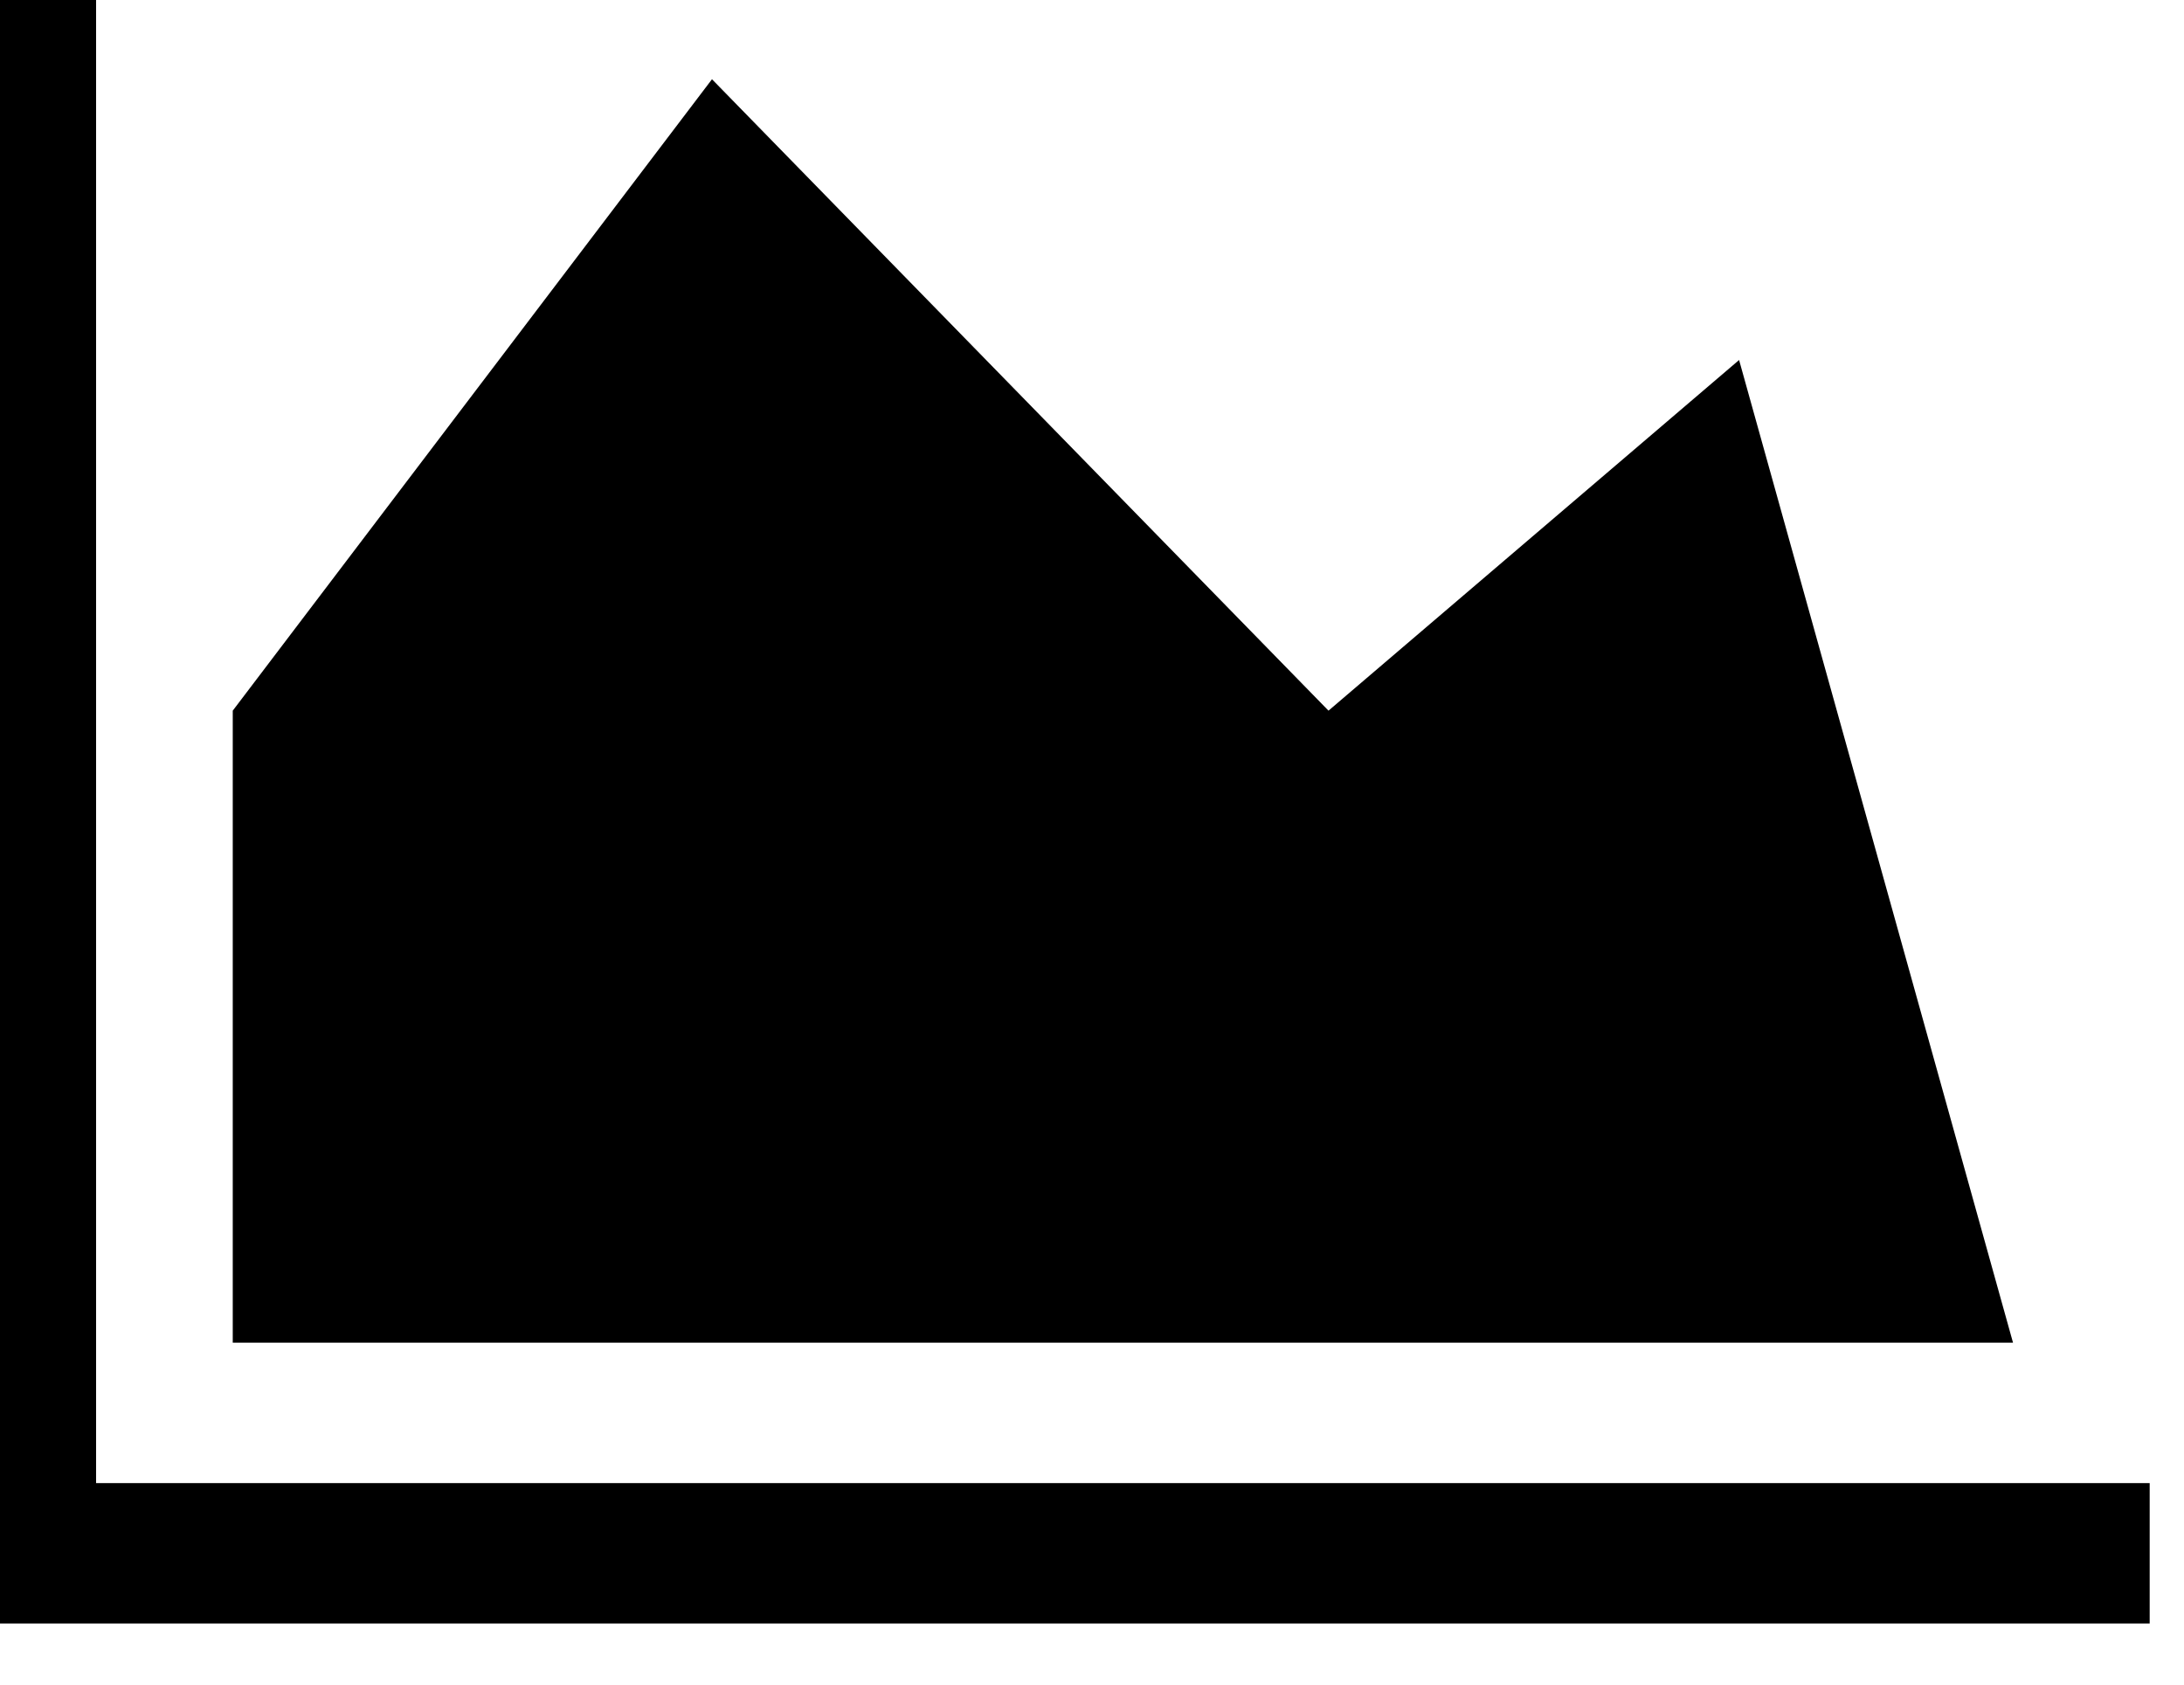 <svg width="35" height="27" viewBox="0 0 35 27" fill="none" xmlns="http://www.w3.org/2000/svg" xmlns:xlink="http://www.w3.org/1999/xlink">
	<desc>
			Created with Pixso.
	</desc>
	<defs/>
	<path id="Vector" d="M34.45 23.77L34.45 26.02L-0.66 26.02L-0.66 -0.98L1.54 -0.98L1.54 23.77L34.45 23.77ZM27.87 5.77L32.26 21.52L3.73 21.52L3.73 11.39L11.41 1.27L21.29 11.39L27.87 5.77Z" fill="#000000" fill-opacity="1" fill-rule="nonzero"/>
</svg>
